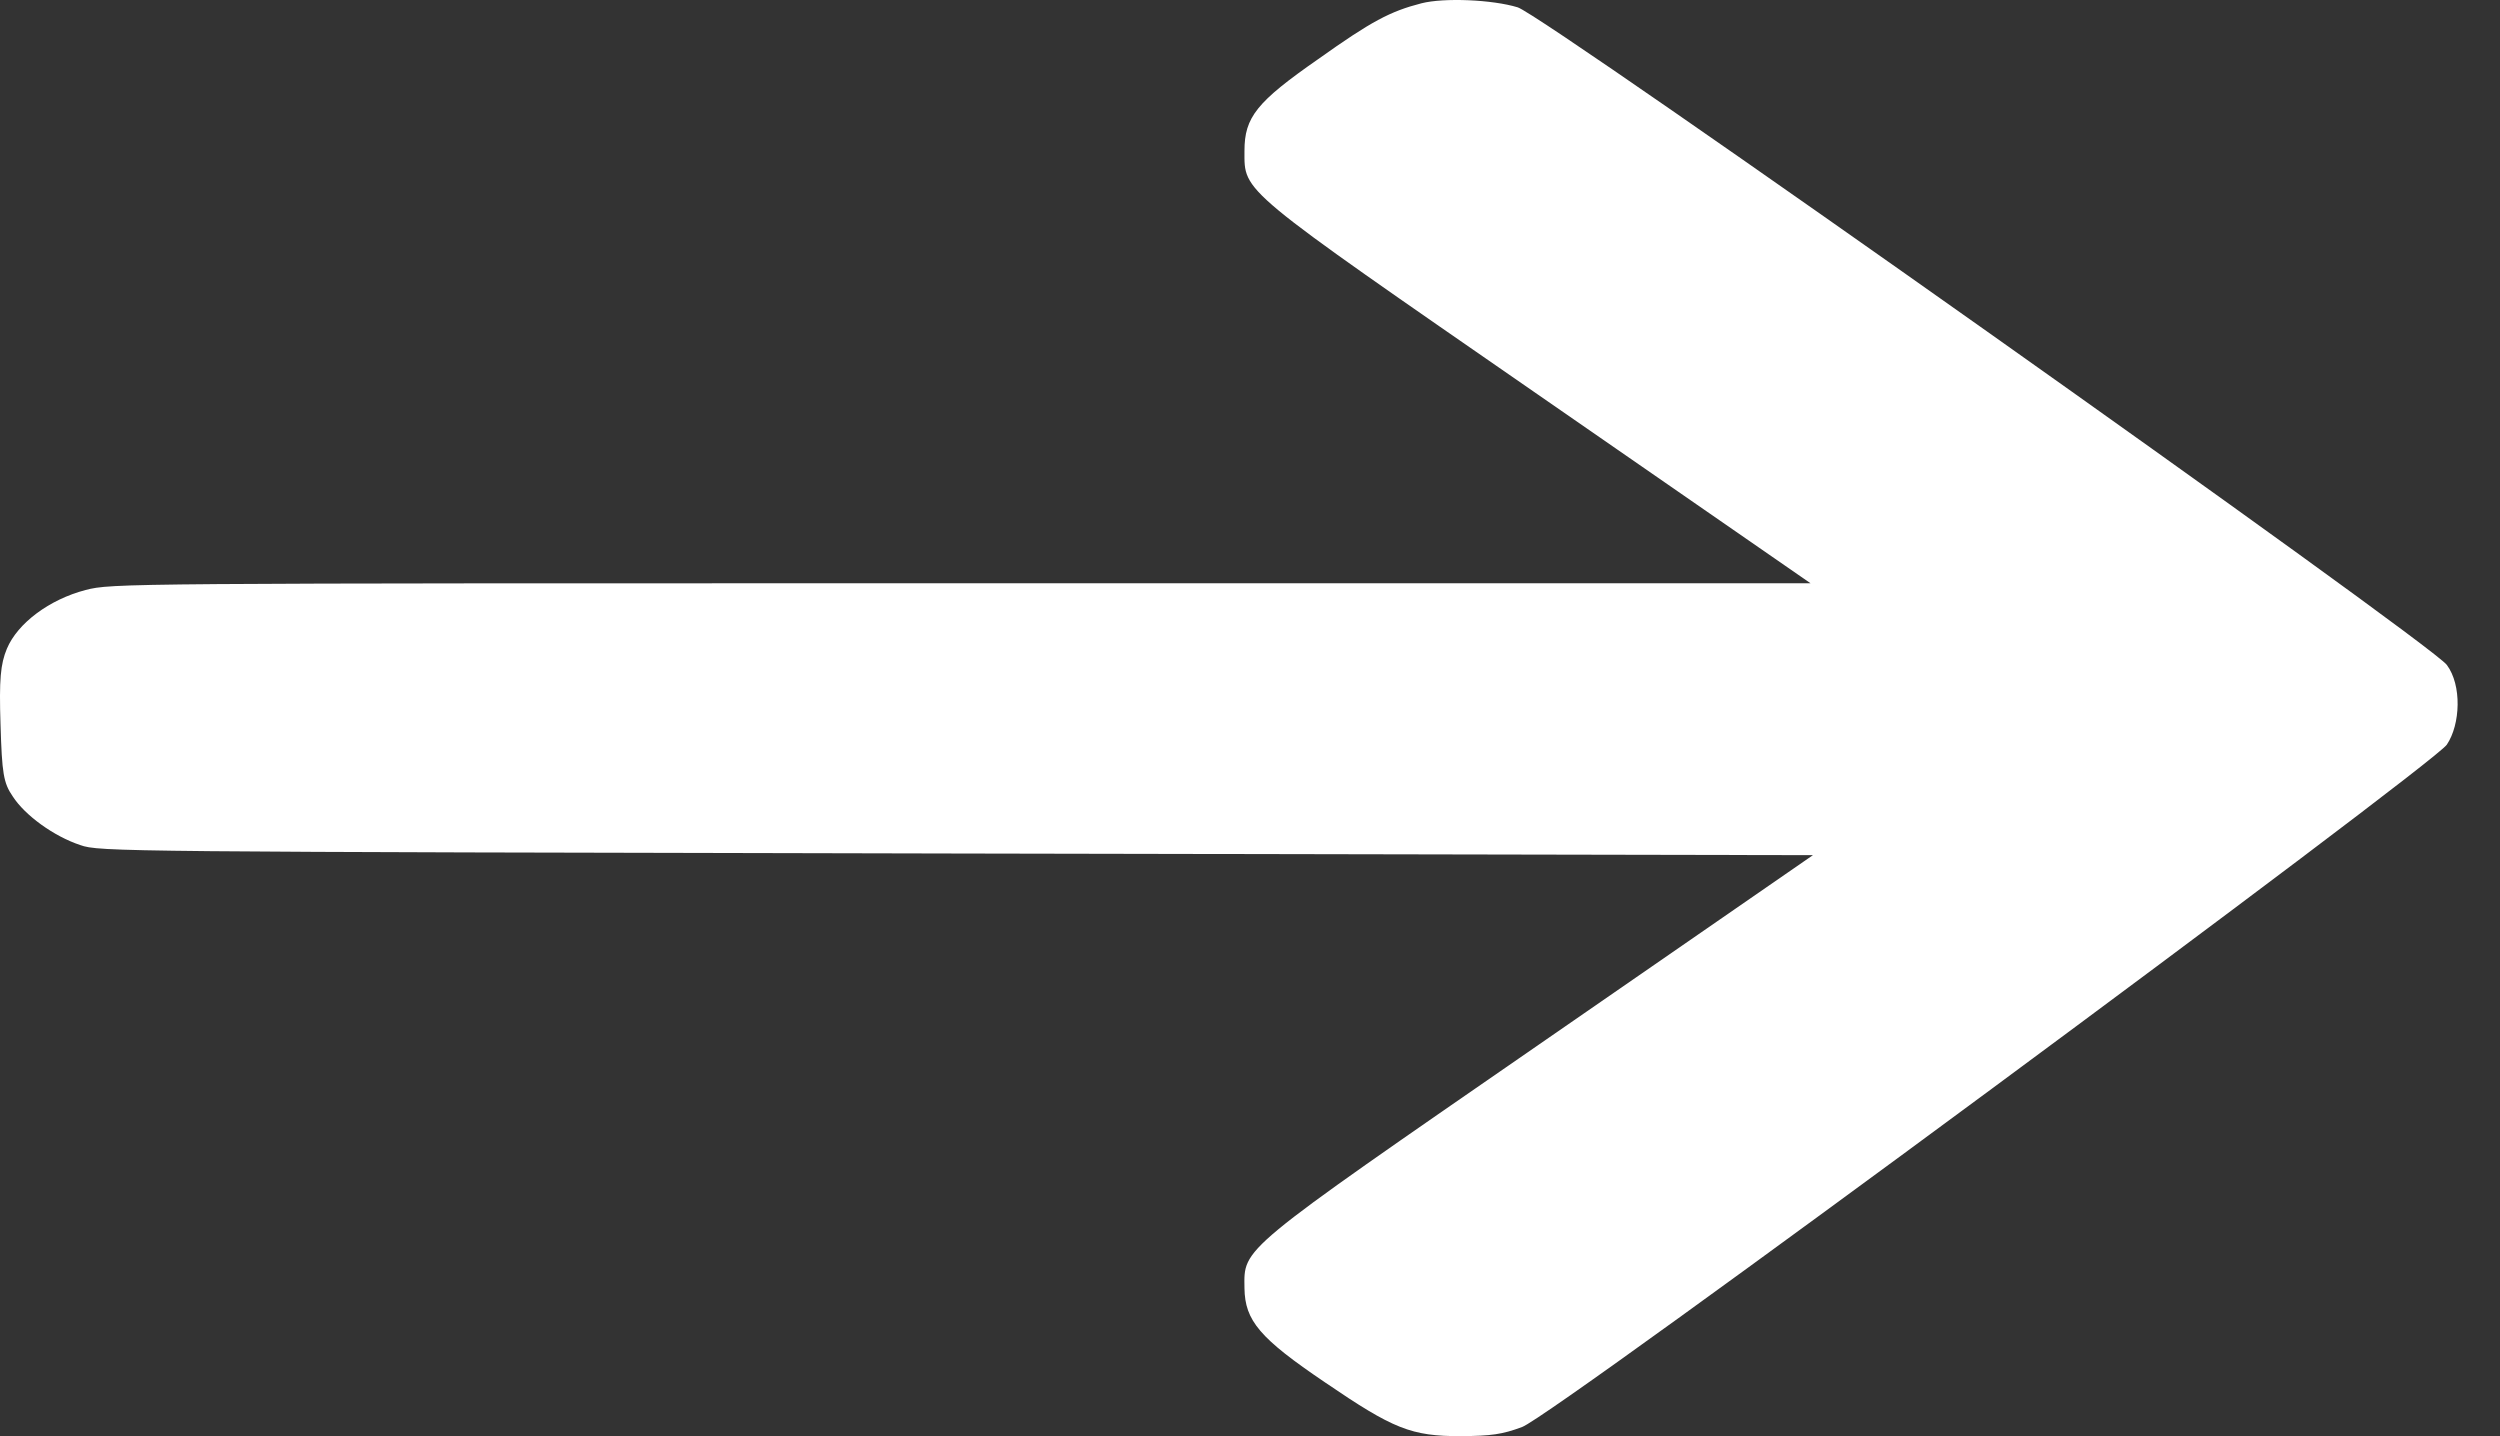 <svg width="47" height="27" viewBox="0 0 47 27" fill="none" xmlns="http://www.w3.org/2000/svg">
<rect x="0" y="0" width="47" height="27" fill="#333333" stroke="none"/>
<path d="M26.723 0.062C26.134 0.214 25.785 0.398 24.784 1.11C23.626 1.916 23.396 2.202 23.396 2.837C23.396 3.624 23.267 3.51 28.919 7.422L34.037 10.965H18.076C2.252 10.965 2.105 10.965 1.609 11.092C0.929 11.27 0.331 11.715 0.129 12.197C0.01 12.483 -0.018 12.775 0.01 13.62C0.037 14.541 0.065 14.719 0.24 14.973C0.469 15.328 1.011 15.722 1.508 15.887C1.866 16.014 2.197 16.014 17.984 16.046L34.083 16.077L28.937 19.634C23.267 23.552 23.387 23.45 23.396 24.219C23.405 24.828 23.681 25.158 24.912 25.99C26.199 26.867 26.529 27 27.467 27C28.037 26.994 28.239 26.968 28.615 26.828C29.231 26.6 45.743 14.381 46 14C46.257 13.619 46.285 12.881 46 12.5C45.706 12.094 29.056 0.303 28.533 0.138C28.055 -0.008 27.145 -0.046 26.723 0.062Z" fill="white"/>
</svg>
